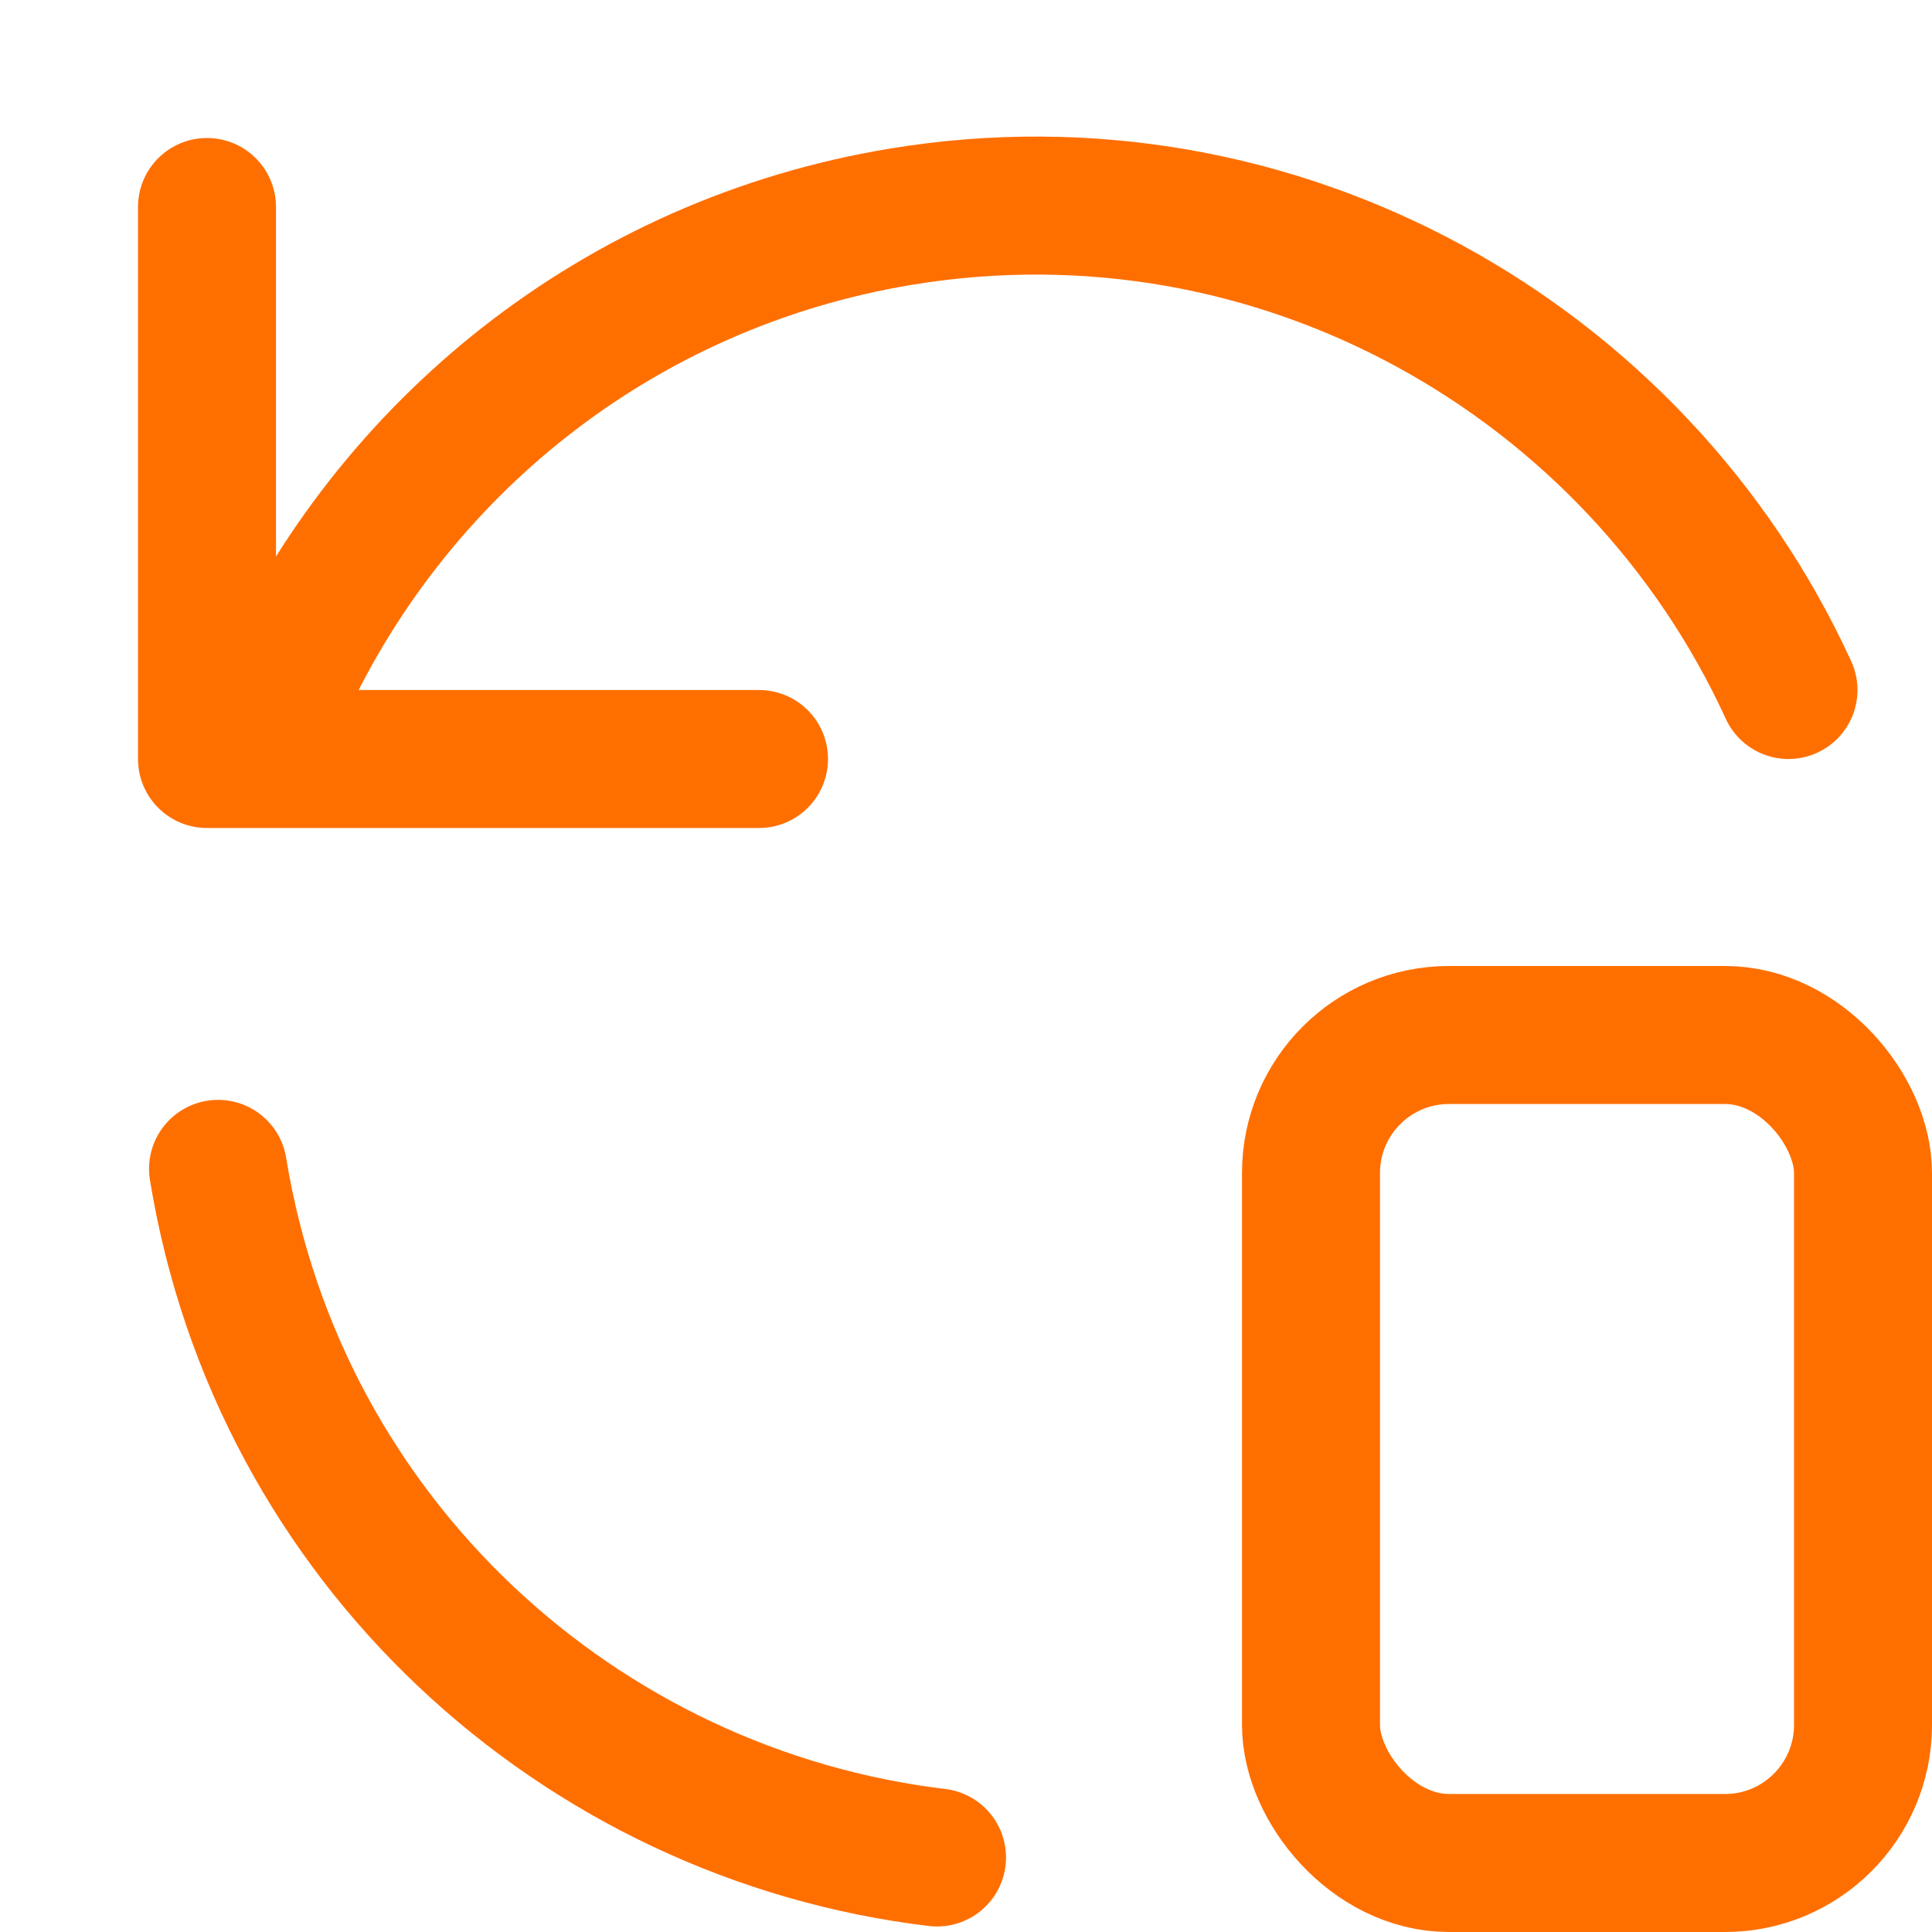 <svg xmlns="http://www.w3.org/2000/svg" id="a" width="14" height="14" viewBox="0 0 14 14"><rect width="4" height="6" x="9.5" y="7.5" rx="1" ry="1" style="fill:none;stroke:#ff6f00;stroke-linecap:round;stroke-linejoin:round"/><polyline points="1.5 1.5 1.5 5.5 5.5 5.5" style="fill:none;stroke:#ff6f00;stroke-linecap:round;stroke-linejoin:round"/><path d="M6.79,13.46c-2.59-.31-4.77-2.29-5.21-4.99" style="fill:none;stroke:#ff6f00;stroke-linecap:round;stroke-linejoin:round"/><path d="M2.03,5.03c.8-1.77,2.44-3.12,4.5-3.46,2.73-.45,5.33,1.03,6.43,3.43" style="fill:none;stroke:#ff6f00;stroke-linecap:round;stroke-linejoin:round"/></svg>
